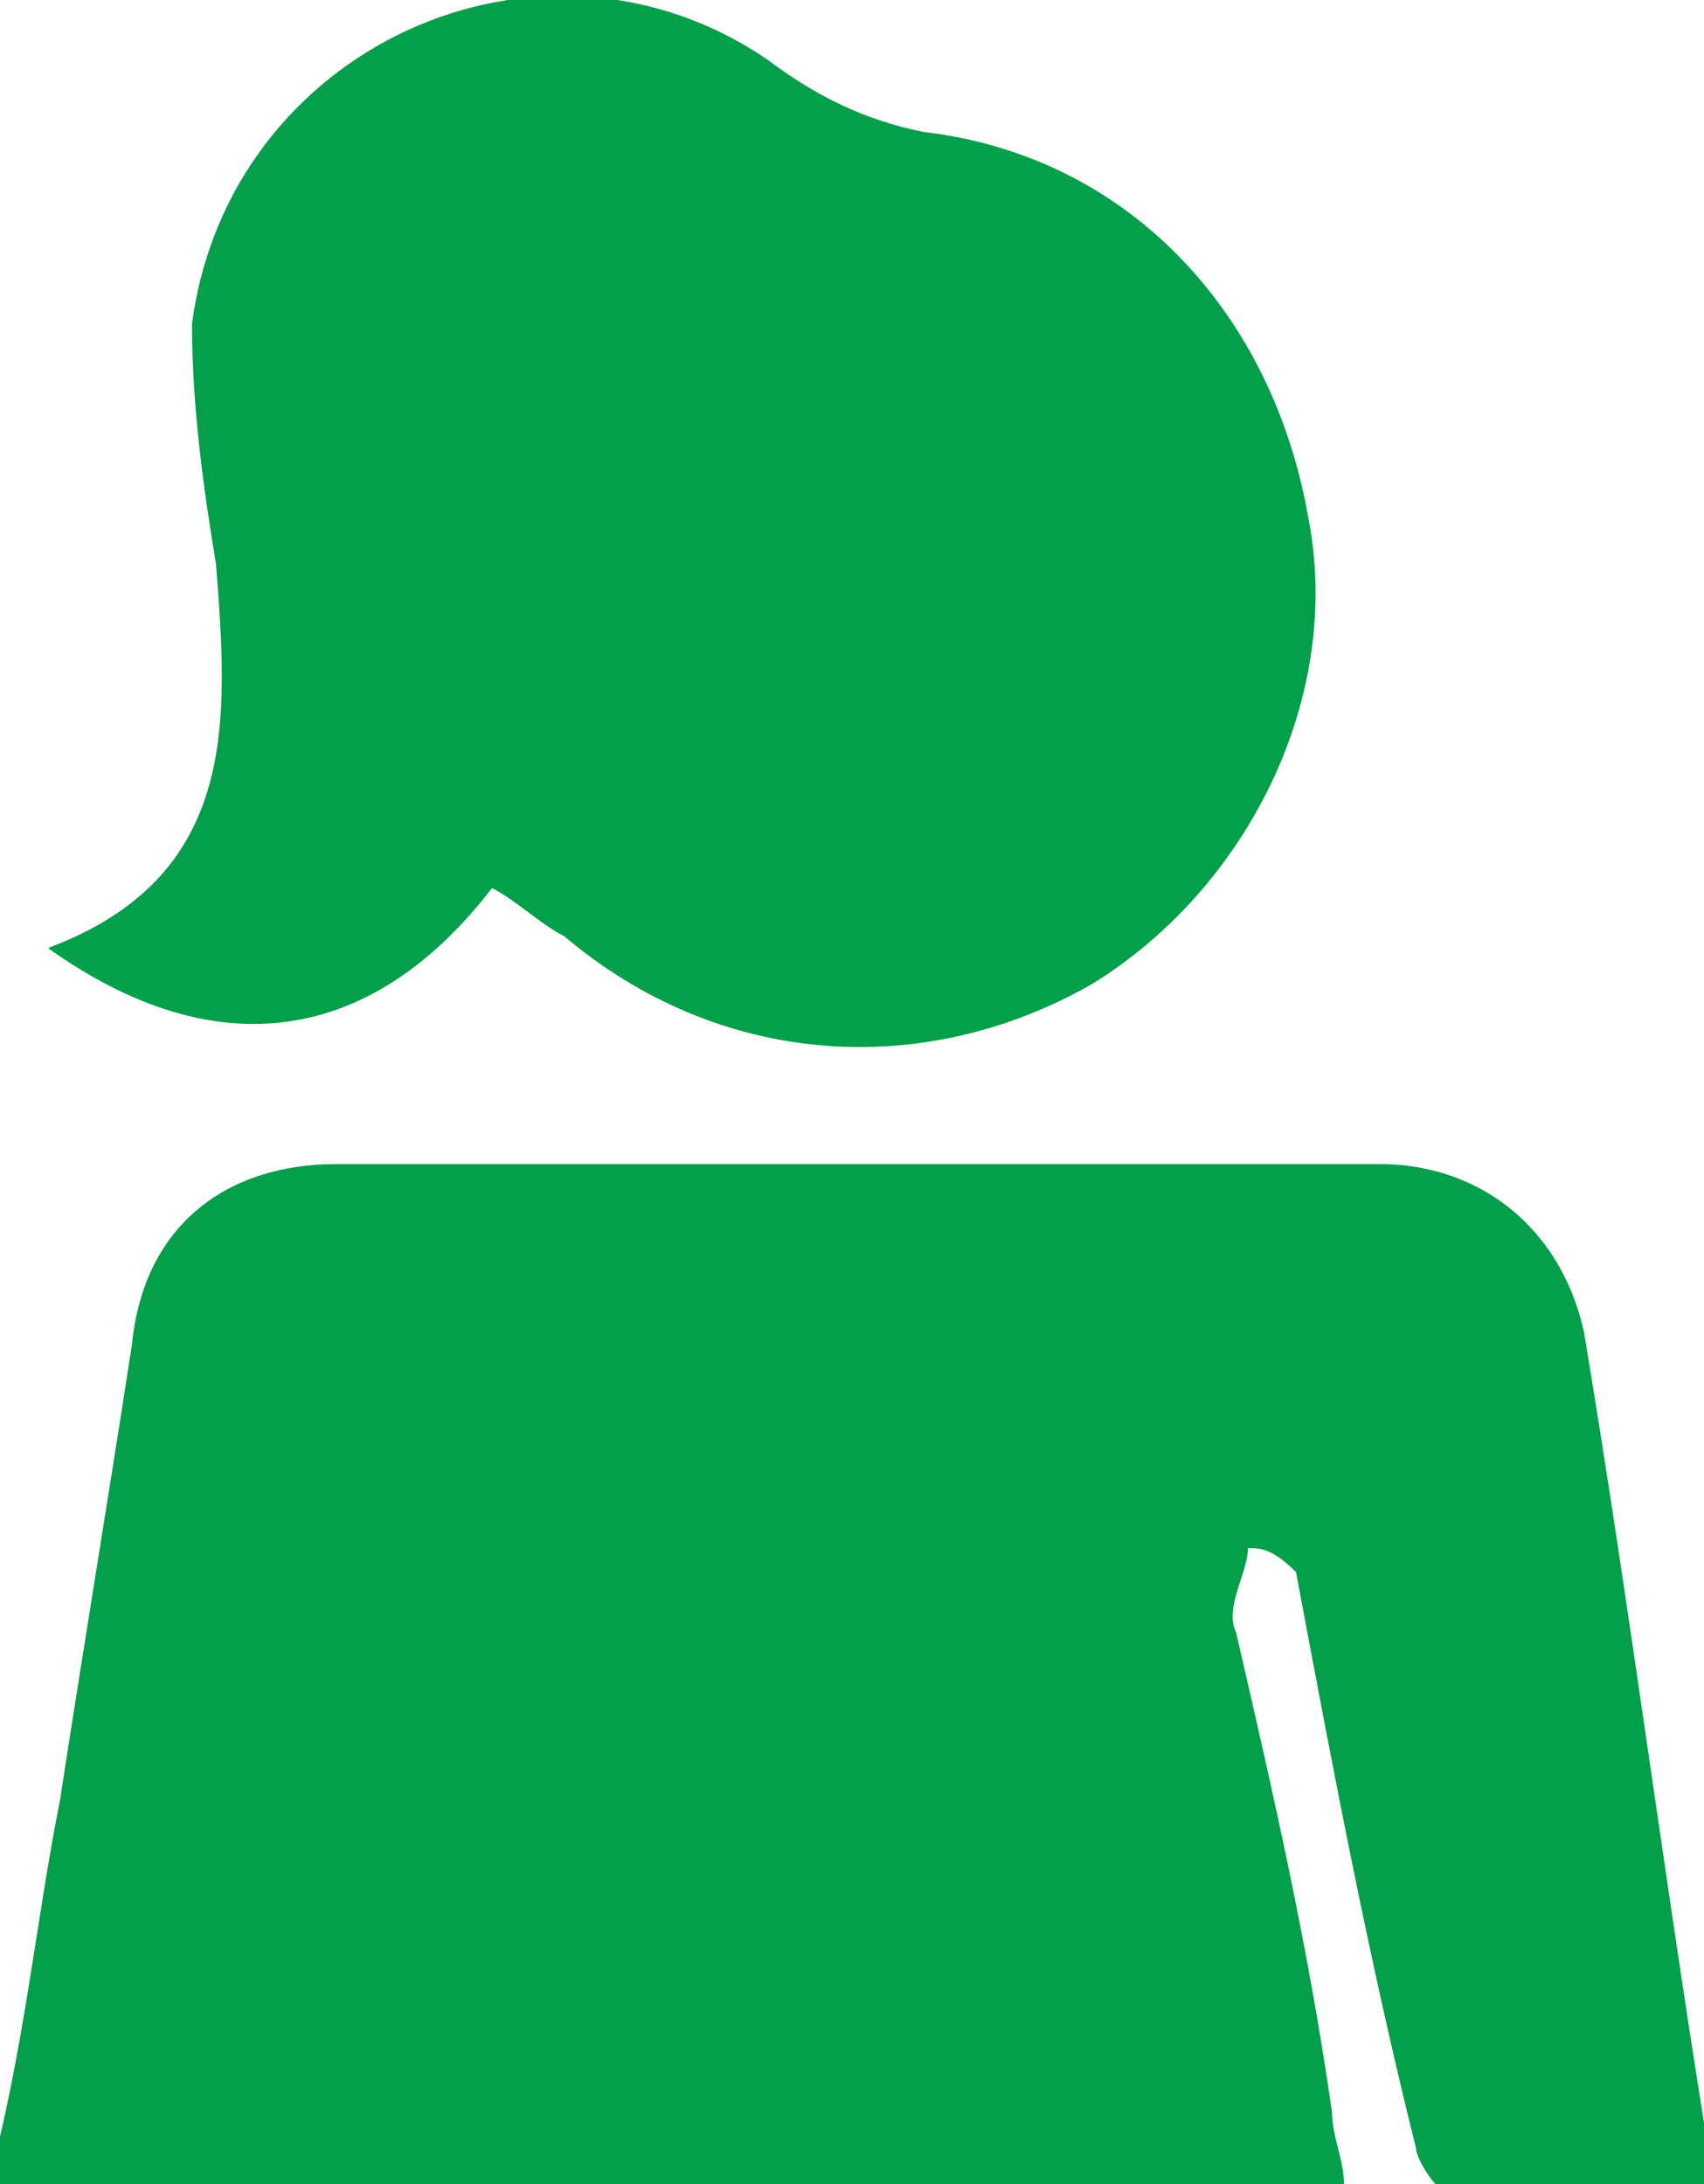 <svg version="1.1" id="Layer_1" xmlns="http://www.w3.org/2000/svg" x="0" y="0" viewBox="0 0 14.2 18.2" xml:space="preserve"><style>.st0{fill:#039f4a}</style><path class="st0" d="M10.4 12.9c0 .2-.2.5-.1.7.3 1.3.6 2.6.8 4 0 .2.1.4.1.6H-.1c.3-1.1.4-2.2.6-3.2.2-1.3.4-2.5.6-3.8.1-1 .8-1.5 1.7-1.5h8.7c.8 0 1.5.5 1.7 1.4.4 2.4.7 4.8 1.1 7.2h-2.2c-.1 0-.3-.3-.3-.4-.4-1.6-.7-3.2-1-4.8-.2-.2-.3-.2-.4-.2zM4.1 7.4c-1 1.3-2.3 1.5-3.7.5C2 7.3 1.9 6 1.8 4.7c-.1-.6-.2-1.3-.2-2C1.9.4 4.5-.8 6.4.5c.4.3.8.5 1.3.6 1.7.2 2.9 1.5 3.2 3.2.3 1.5-.5 3.1-1.8 3.9-1.4.8-3.1.7-4.4-.4-.2-.1-.4-.3-.6-.4z"/></svg>